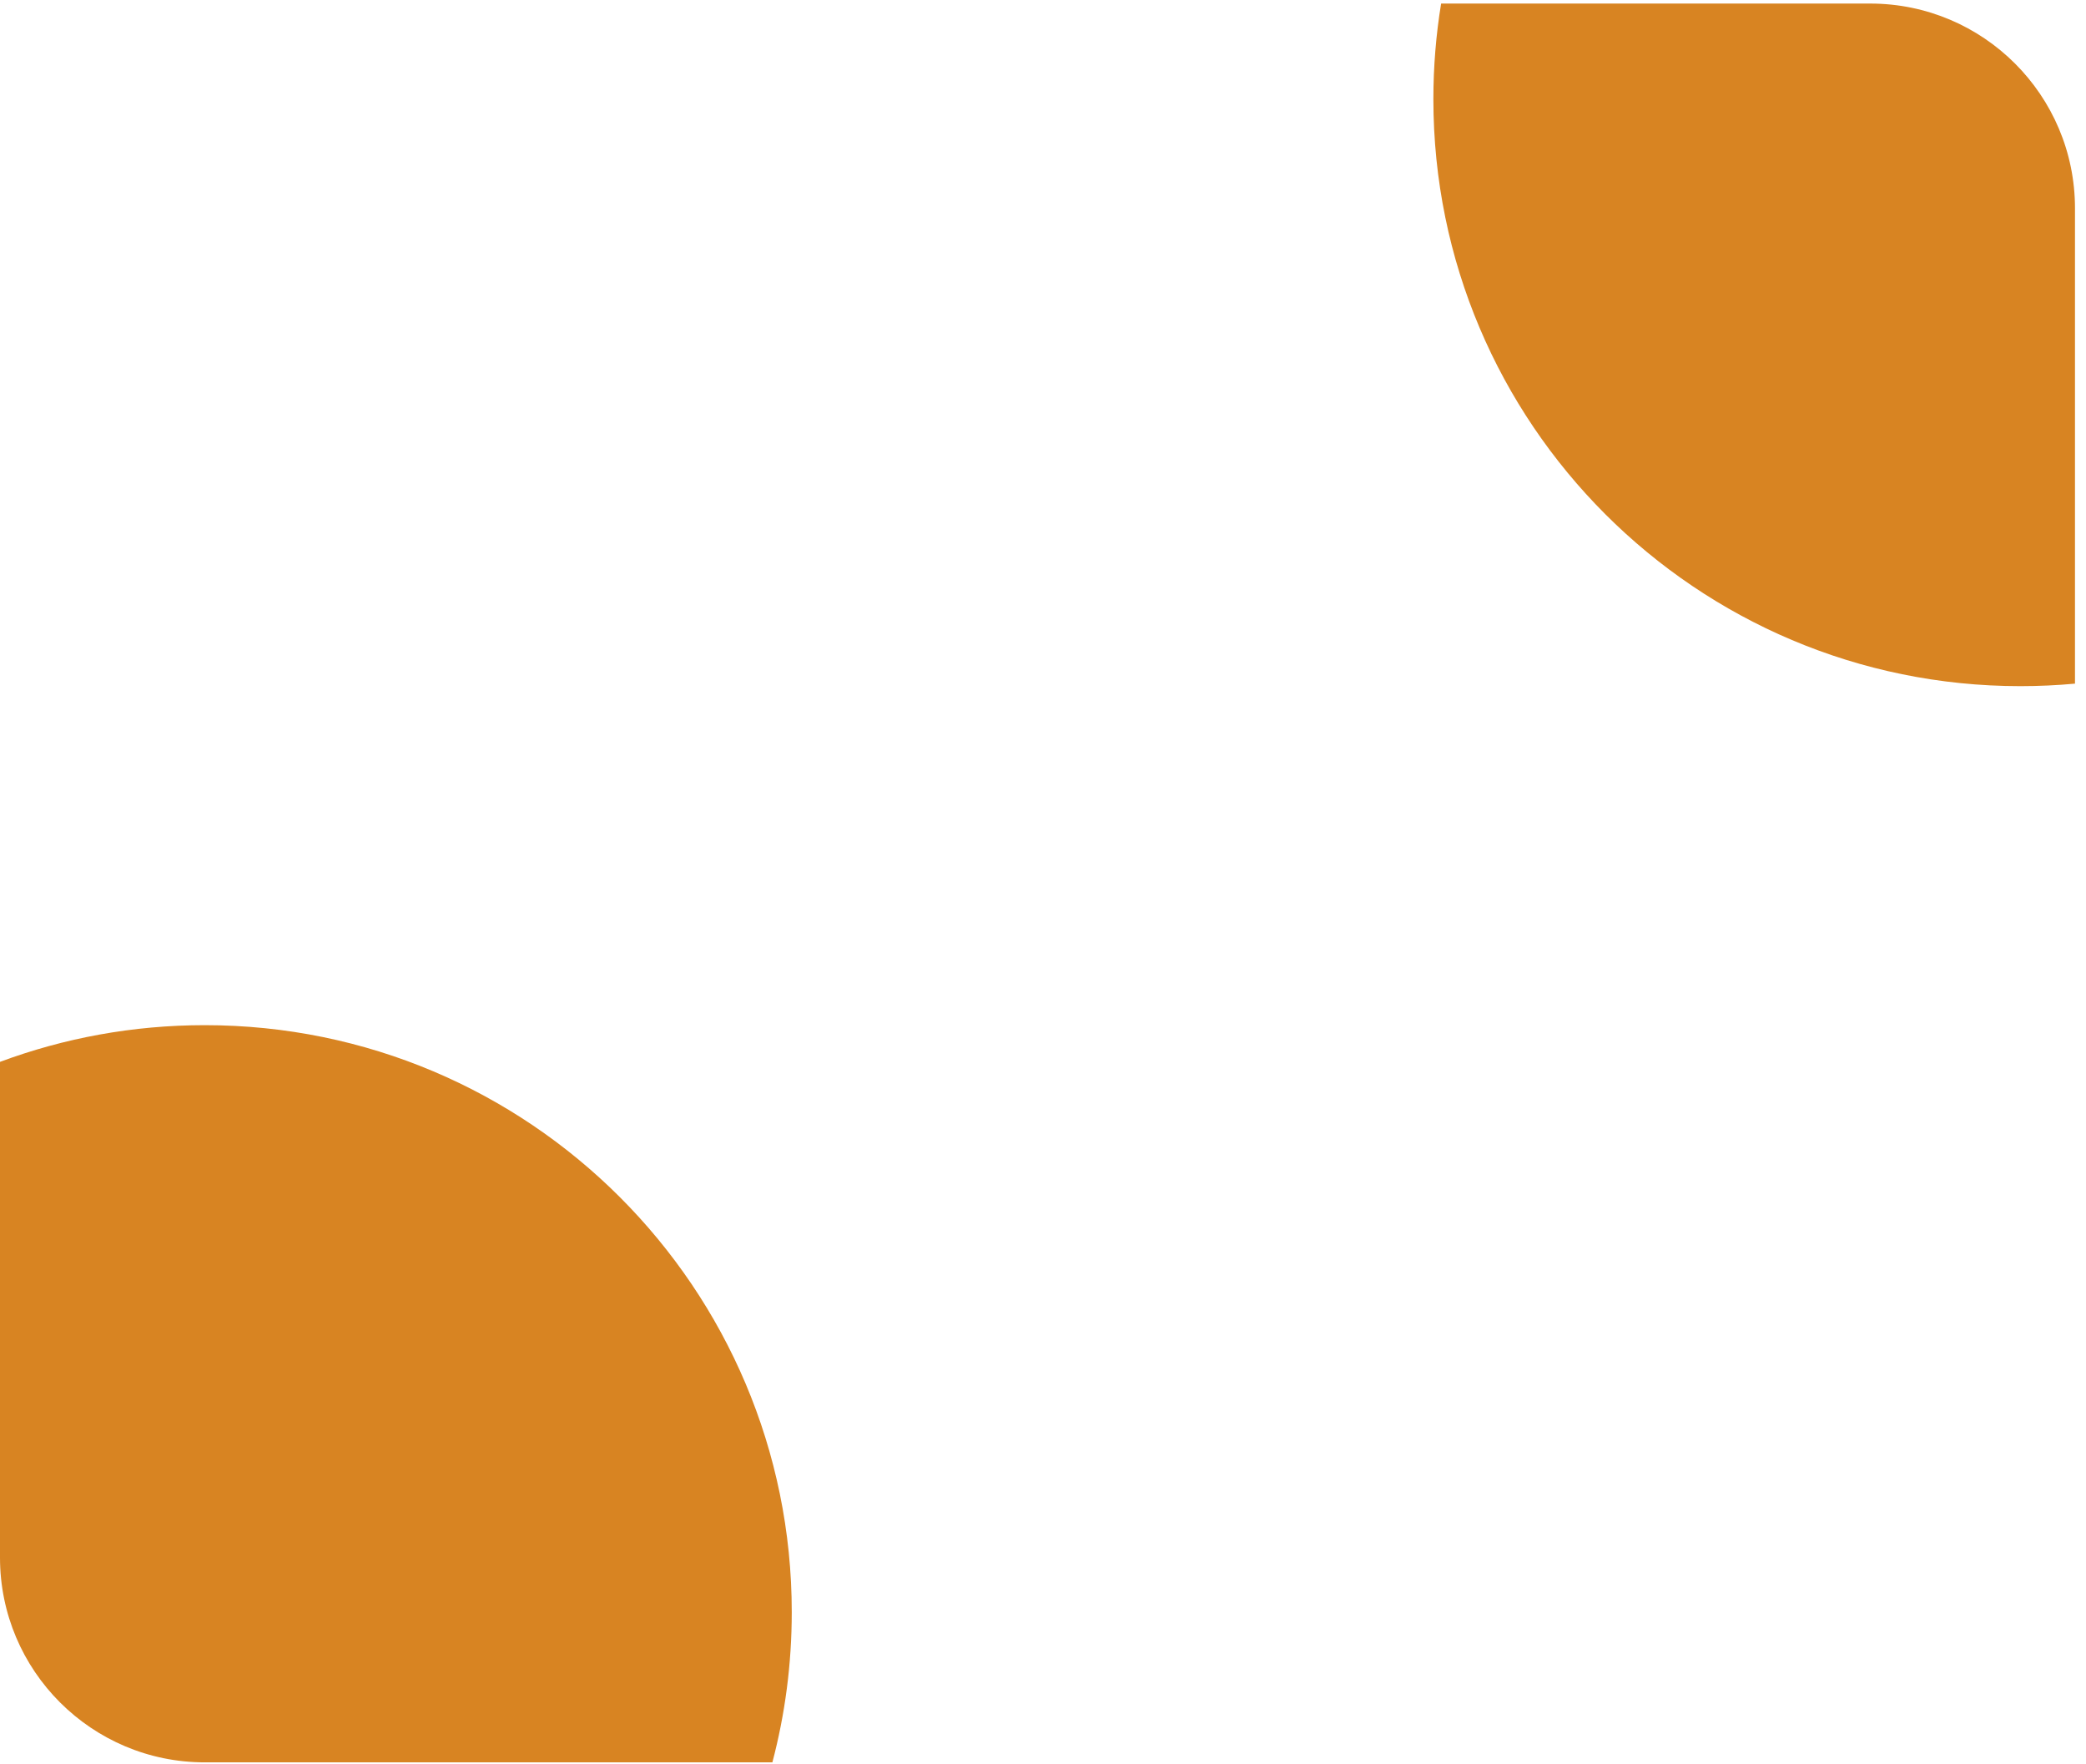 <svg width="175" height="148" viewBox="0 0 175 148" fill="none" xmlns="http://www.w3.org/2000/svg">
<path fill-rule="evenodd" clip-rule="evenodd" d="M64.797 147.842H17.178C7.691 147.842 0 140.151 0 130.664V89.079C5.348 87.088 11.136 86 17.178 86C44.376 86 66.423 108.048 66.423 135.245C66.423 139.599 65.858 143.821 64.797 147.842Z" fill="#D88422"/>
<path fill-rule="evenodd" clip-rule="evenodd" d="M120.899 0.299H156.897C166.385 0.299 174.076 7.99 174.076 17.477V57.35C172.567 57.489 171.039 57.56 169.495 57.56C142.298 57.56 120.25 35.513 120.25 8.315C120.25 5.586 120.472 2.908 120.899 0.299Z" fill="#D88422"/>
</svg>
